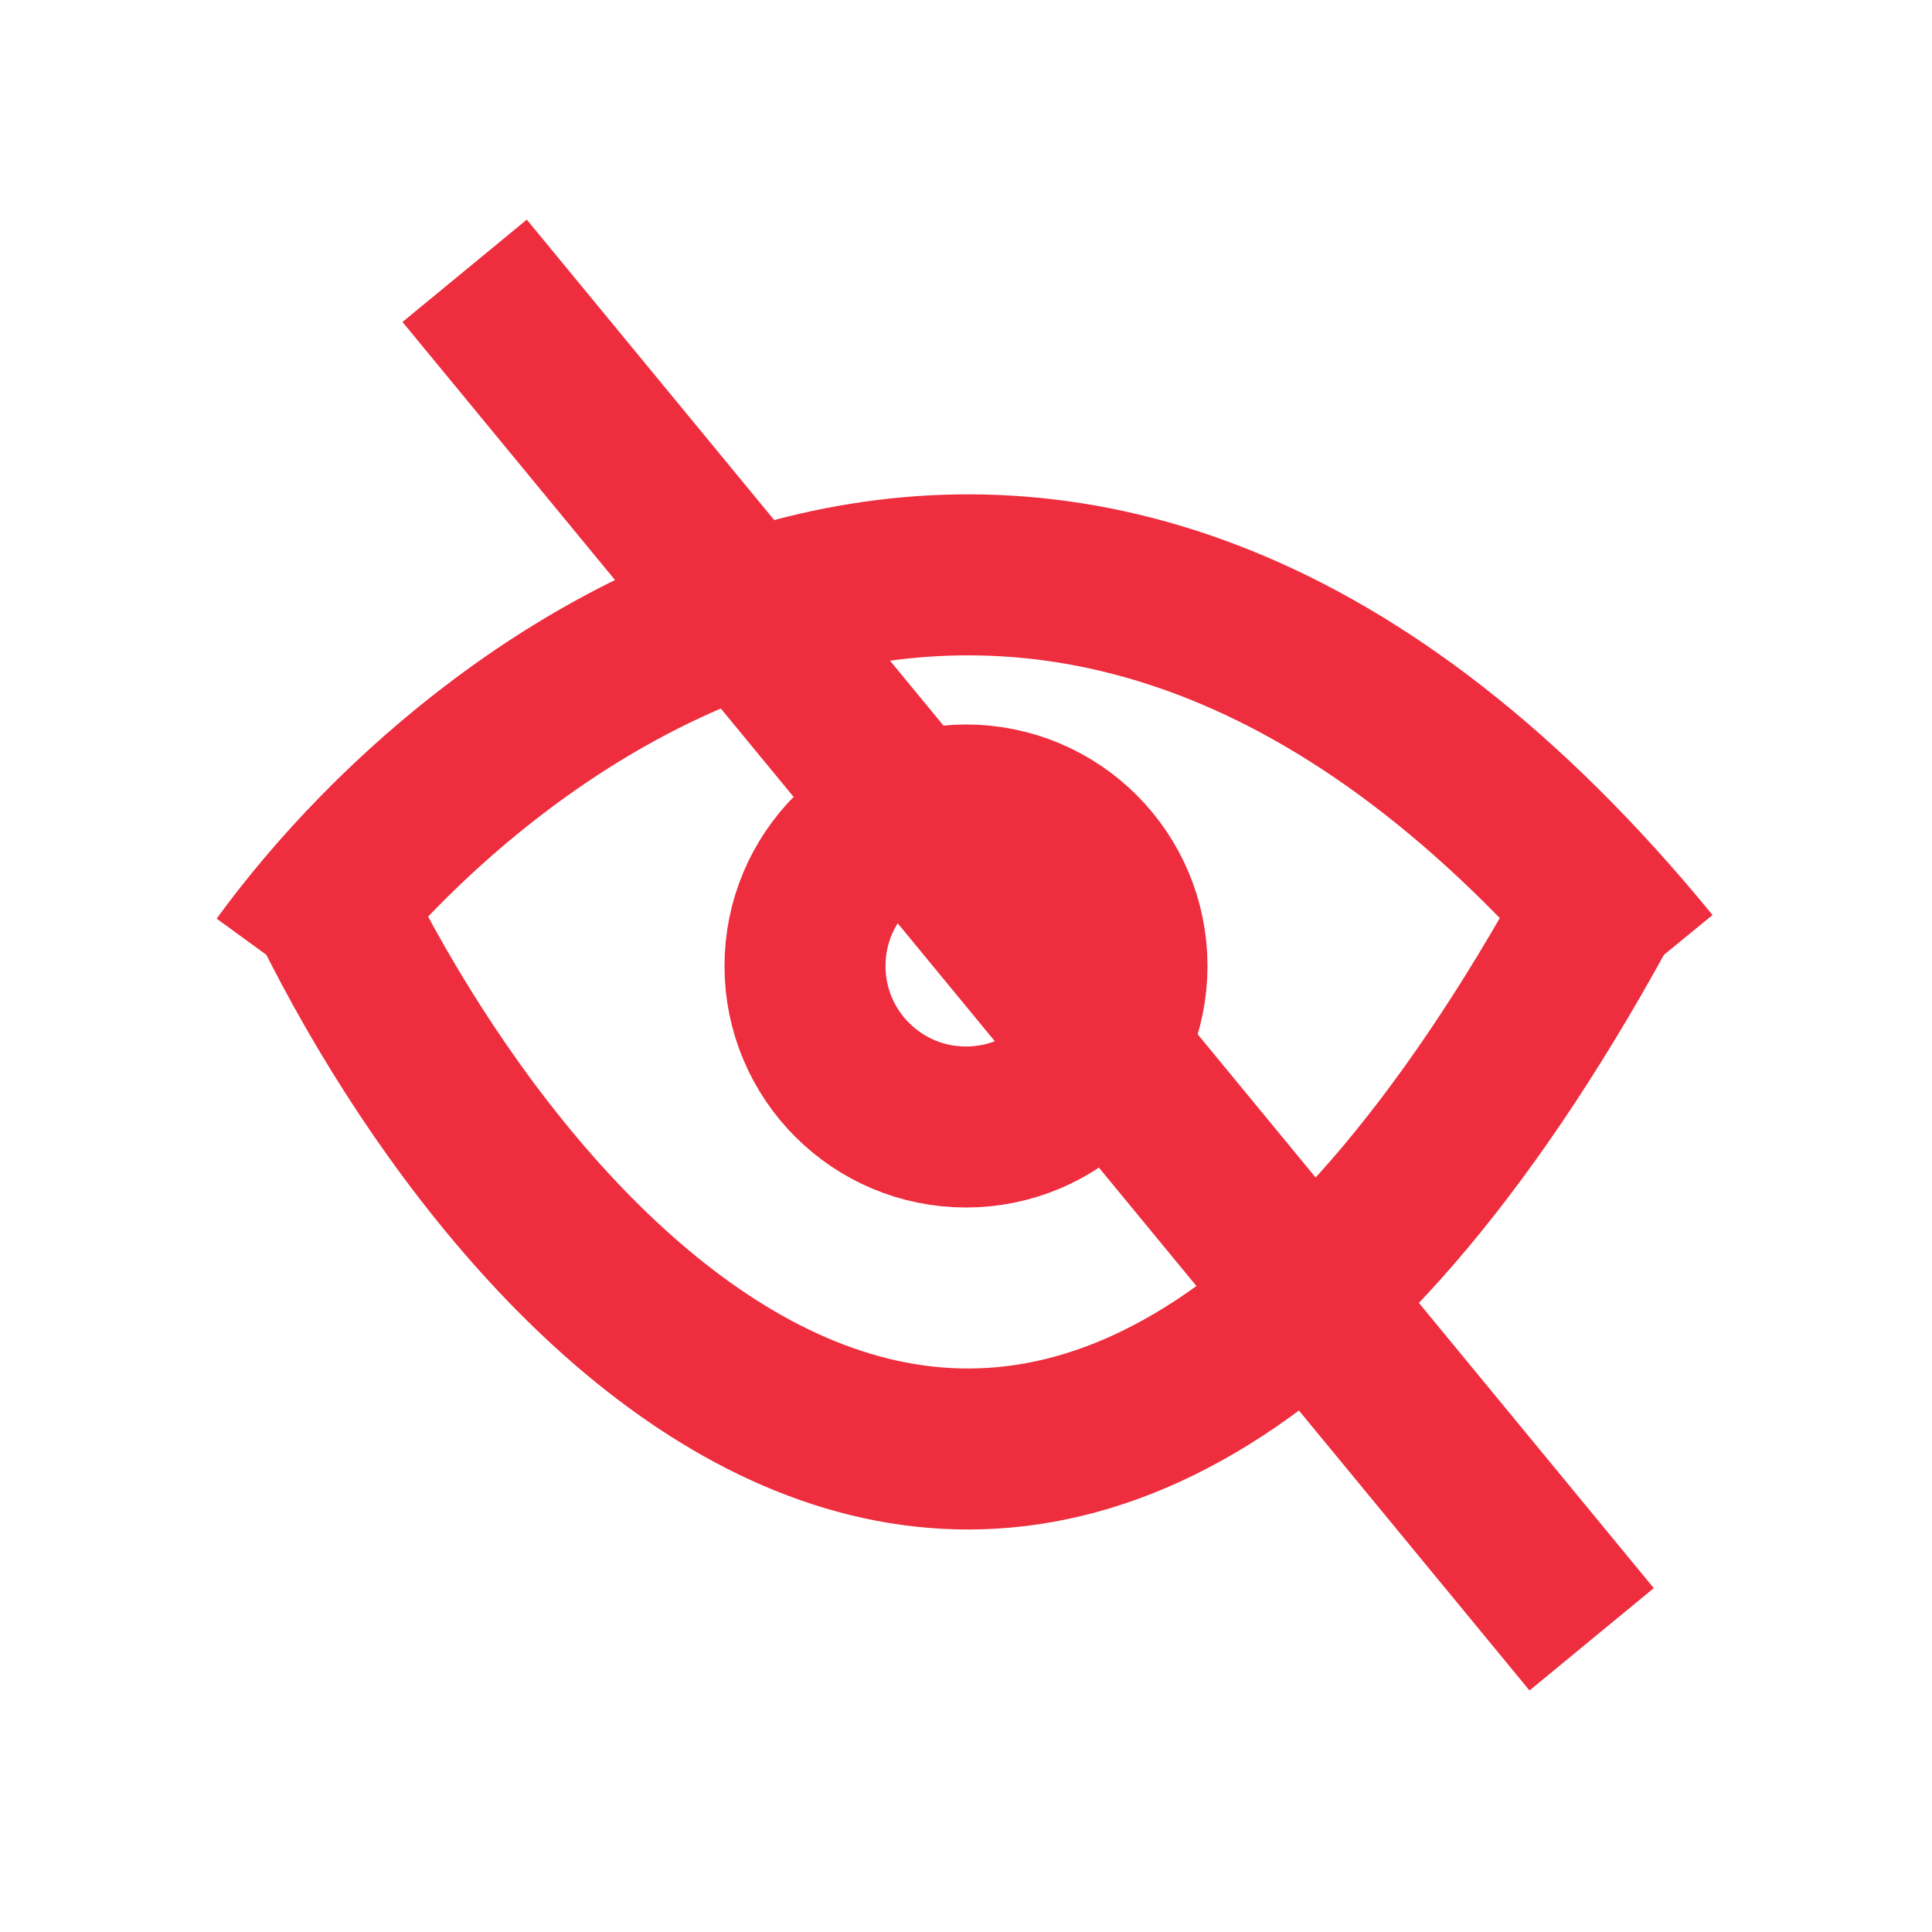 <svg width="24" height="24" viewBox="0 0 24 24" fill="none" xmlns="http://www.w3.org/2000/svg">
<path d="M3.5 12C6.167 8.333 13.3 3.2 20.5 12" stroke="#EE2D3E" stroke-width="2"/>
<path d="M4 11C6.51 16.282 13.223 23.678 20 11" stroke="#EE2D3E" stroke-width="2"/>
<circle cx="12" cy="12" r="2" stroke="#EE2D3E" stroke-width="2"/>
<line x1="5.772" y1="3.364" x2="19.772" y2="20.364" stroke="#EE2D3E" stroke-width="2"/>
</svg>
